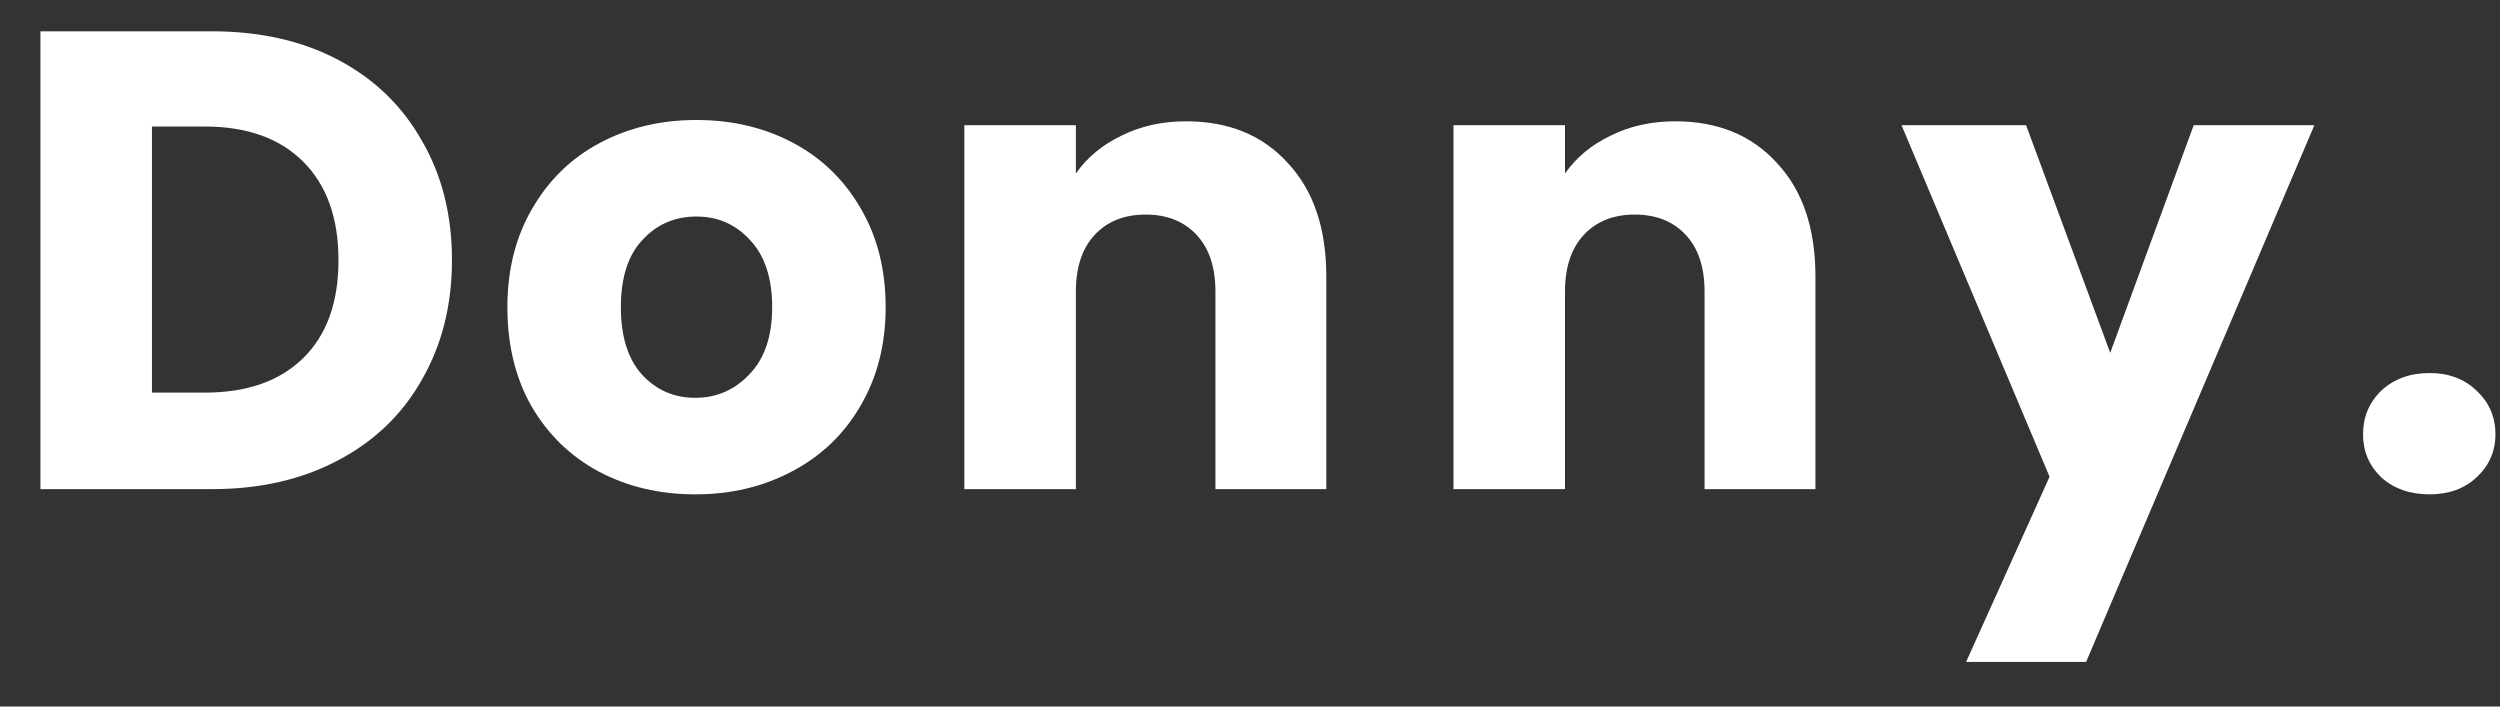 <svg width="46" height="13" viewBox="0 0 46 13" fill="none" xmlns="http://www.w3.org/2000/svg">
<rect x="0" y="0" width="46" height="13" fill="#333333" stroke="none"/>
<path d="M3.9 0.576C4.788 0.576 5.564 0.752 6.228 1.104C6.892 1.456 7.404 1.952 7.764 2.592C8.132 3.224 8.316 3.956 8.316 4.788C8.316 5.612 8.132 6.344 7.764 6.984C7.404 7.624 6.888 8.12 6.216 8.472C5.552 8.824 4.78 9 3.9 9H0.744V0.576H3.9ZM3.768 7.224C4.544 7.224 5.148 7.012 5.58 6.588C6.012 6.164 6.228 5.564 6.228 4.788C6.228 4.012 6.012 3.408 5.58 2.976C5.148 2.544 4.544 2.328 3.768 2.328H2.796V7.224H3.768Z" fill="white"/>
<path d="M12.792 9.096C12.136 9.096 11.544 8.956 11.016 8.676C10.496 8.396 10.084 7.996 9.78 7.476C9.484 6.956 9.336 6.348 9.336 5.652C9.336 4.964 9.488 4.36 9.792 3.84C10.096 3.312 10.512 2.908 11.04 2.628C11.568 2.348 12.16 2.208 12.816 2.208C13.472 2.208 14.064 2.348 14.592 2.628C15.12 2.908 15.536 3.312 15.84 3.84C16.144 4.36 16.296 4.964 16.296 5.652C16.296 6.34 16.14 6.948 15.828 7.476C15.524 7.996 15.104 8.396 14.568 8.676C14.04 8.956 13.448 9.096 12.792 9.096ZM12.792 7.32C13.184 7.32 13.516 7.176 13.788 6.888C14.068 6.6 14.208 6.188 14.208 5.652C14.208 5.116 14.072 4.704 13.8 4.416C13.536 4.128 13.208 3.984 12.816 3.984C12.416 3.984 12.084 4.128 11.82 4.416C11.556 4.696 11.424 5.108 11.424 5.652C11.424 6.188 11.552 6.6 11.808 6.888C12.072 7.176 12.4 7.32 12.792 7.32Z" fill="white"/>
<path d="M21.824 2.232C22.608 2.232 23.232 2.488 23.696 3C24.168 3.504 24.404 4.2 24.404 5.088V9H22.364V5.364C22.364 4.916 22.248 4.568 22.016 4.32C21.784 4.072 21.472 3.948 21.08 3.948C20.688 3.948 20.376 4.072 20.144 4.32C19.912 4.568 19.796 4.916 19.796 5.364V9H17.744V2.304H19.796V3.192C20.004 2.896 20.284 2.664 20.636 2.496C20.988 2.32 21.384 2.232 21.824 2.232Z" fill="white"/>
<path d="M30.824 2.232C31.608 2.232 32.232 2.488 32.696 3C33.168 3.504 33.404 4.2 33.404 5.088V9H31.364V5.364C31.364 4.916 31.248 4.568 31.016 4.32C30.784 4.072 30.472 3.948 30.08 3.948C29.688 3.948 29.376 4.072 29.144 4.32C28.912 4.568 28.796 4.916 28.796 5.364V9H26.744V2.304H28.796V3.192C29.004 2.896 29.284 2.664 29.636 2.496C29.988 2.32 30.384 2.232 30.824 2.232Z" fill="white"/>
<path d="M42.584 2.304L38.384 12.18H36.176L37.712 8.772L34.988 2.304H37.28L38.828 6.492L40.364 2.304H42.584Z" fill="white"/>
<path d="M44.704 9.096C44.344 9.096 44.048 8.992 43.816 8.784C43.592 8.568 43.48 8.304 43.48 7.992C43.48 7.672 43.592 7.404 43.816 7.188C44.048 6.972 44.344 6.864 44.704 6.864C45.056 6.864 45.344 6.972 45.568 7.188C45.8 7.404 45.916 7.672 45.916 7.992C45.916 8.304 45.8 8.568 45.568 8.784C45.344 8.992 45.056 9.096 44.704 9.096Z" fill="white"/>
</svg>
